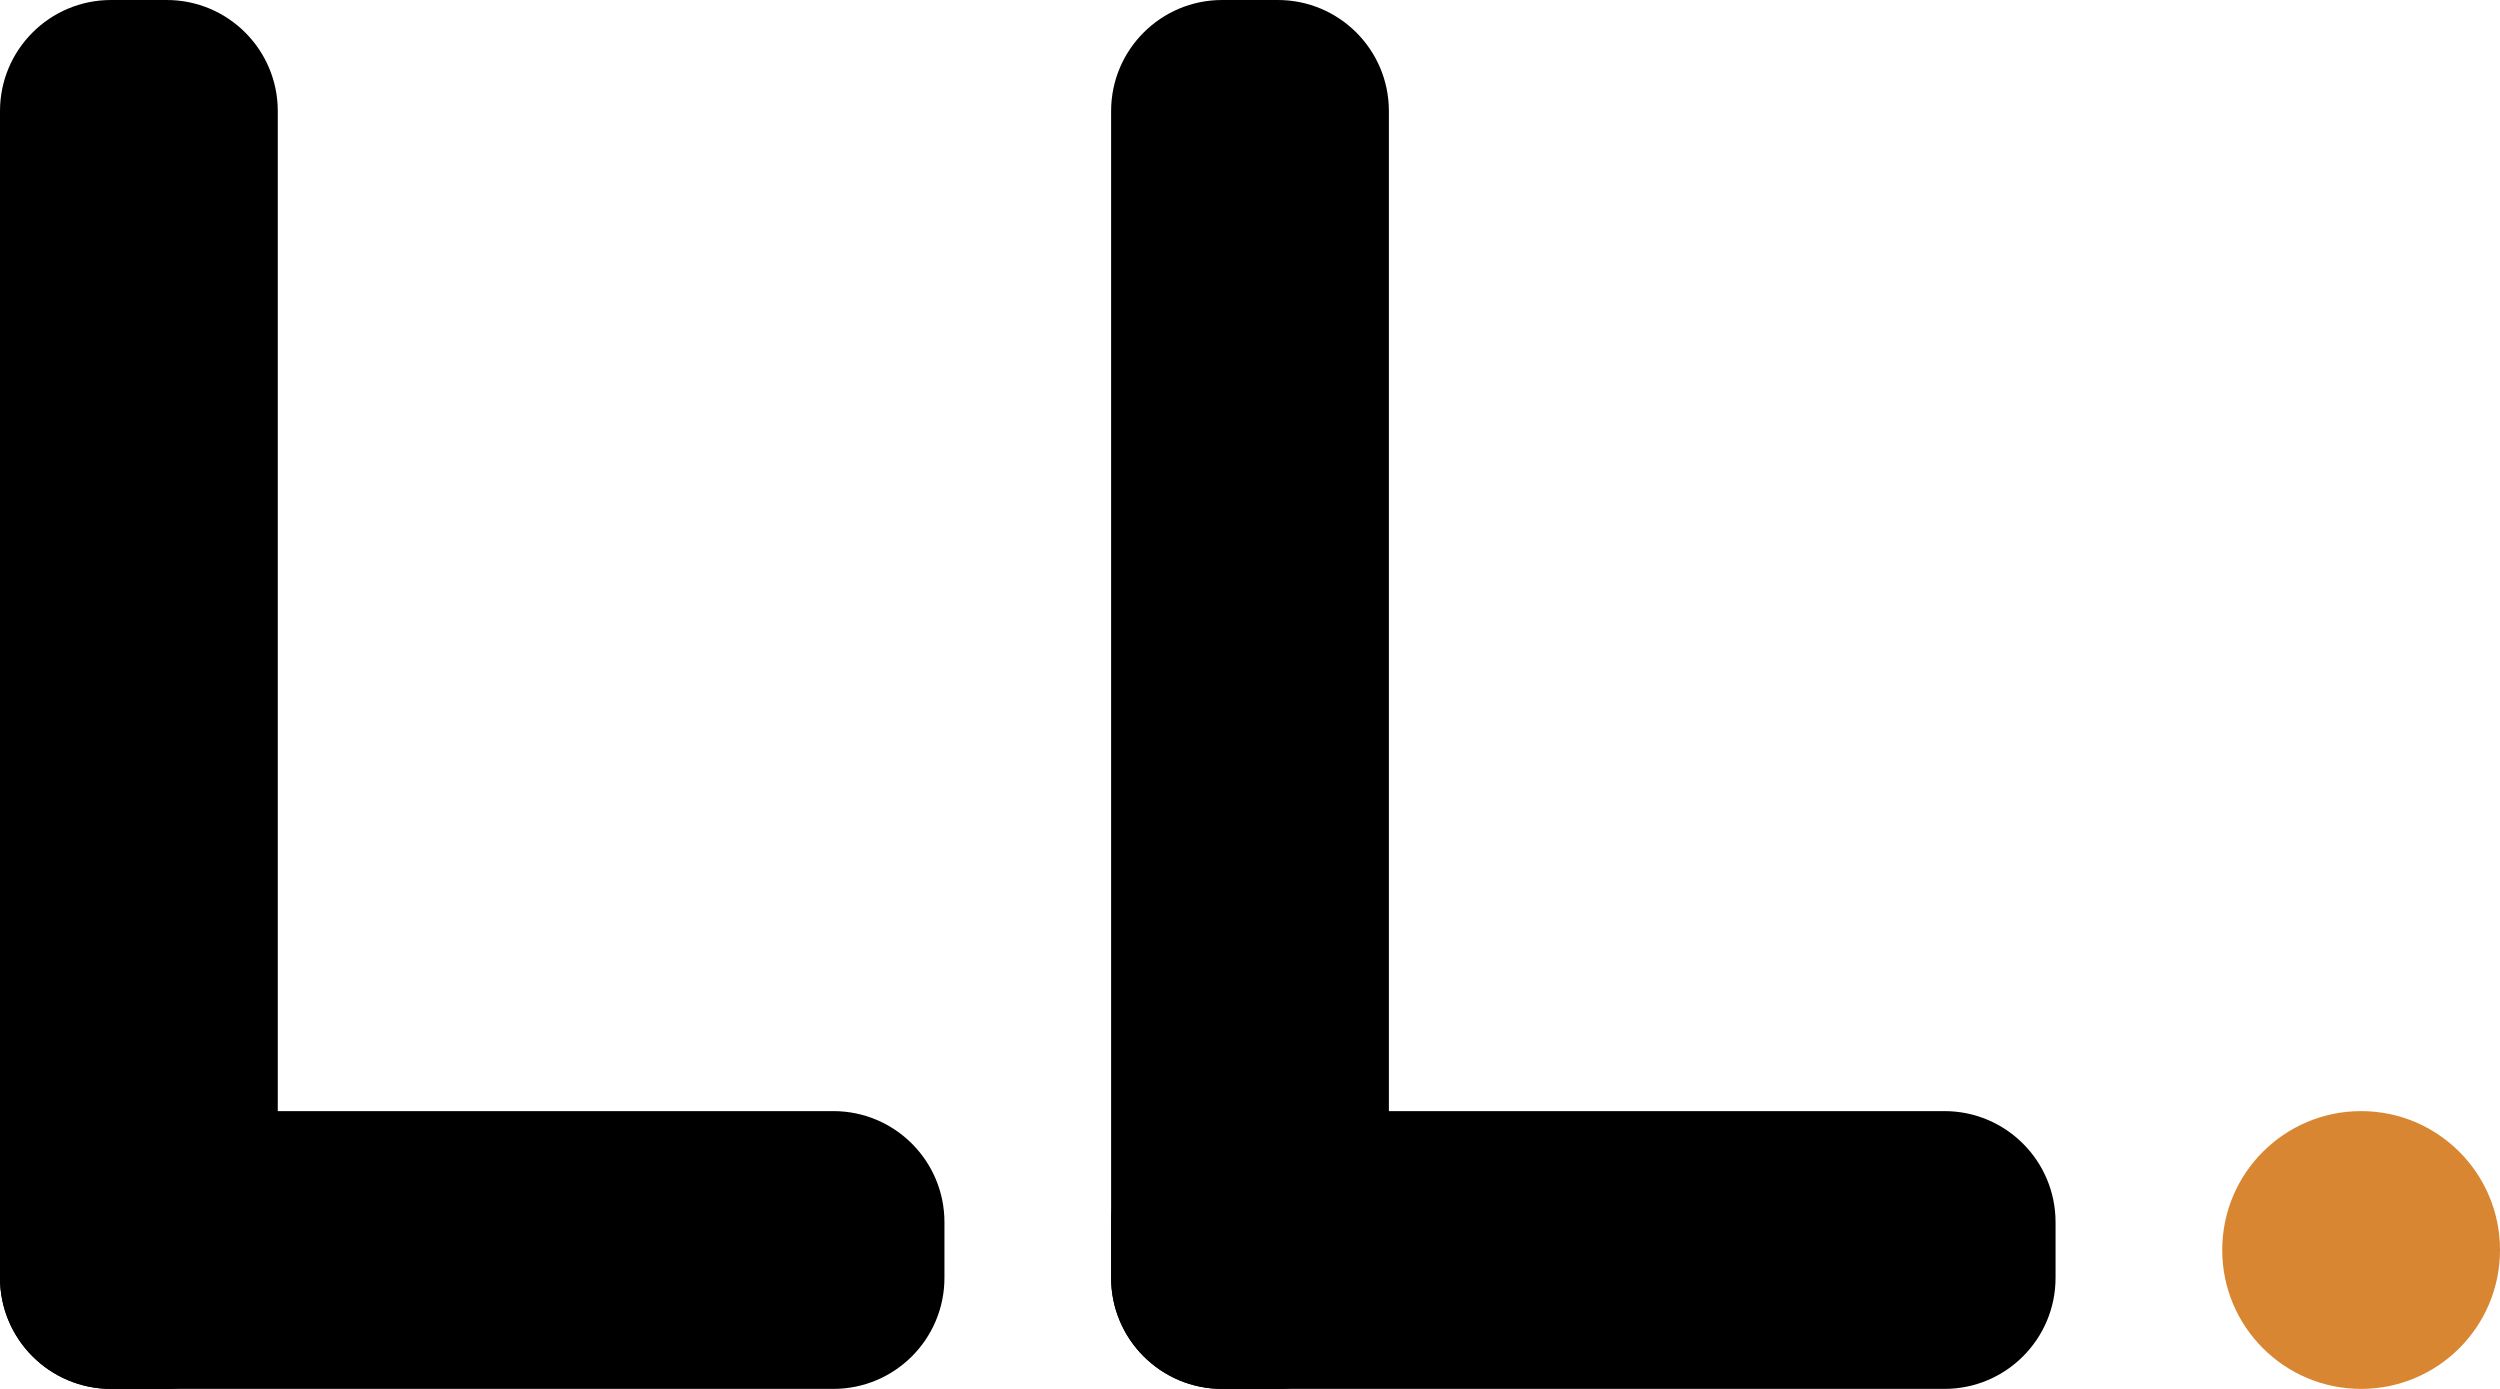 <svg width="45" height="25" viewBox="0 0 45 25" fill="none" xmlns="http://www.w3.org/2000/svg">
<circle cx="42.5" cy="22.5" r="2.5" fill="#D88631"/>
<path d="M0 2C0 0.895 0.895 0 2 0H3C4.105 0 5 0.895 5 2V23C5 24.105 4.105 25 3 25H2C0.895 25 0 24.105 0 23V2Z" fill="black"/>
<path d="M2 25C0.895 25 0 24.105 0 23L0 22C0 20.895 0.895 20 2 20H15C16.105 20 17 20.895 17 22V23C17 24.105 16.105 25 15 25H2Z" fill="black"/>
<path d="M20 2C20 0.895 20.895 0 22 0H23C24.105 0 25 0.895 25 2V23C25 24.105 24.105 25 23 25H22C20.895 25 20 24.105 20 23V2Z" fill="black"/>
<path d="M22 25C20.895 25 20 24.105 20 23V22C20 20.895 20.895 20 22 20H35C36.105 20 37 20.895 37 22V23C37 24.105 36.105 25 35 25H22Z" fill="black"/>
</svg>
